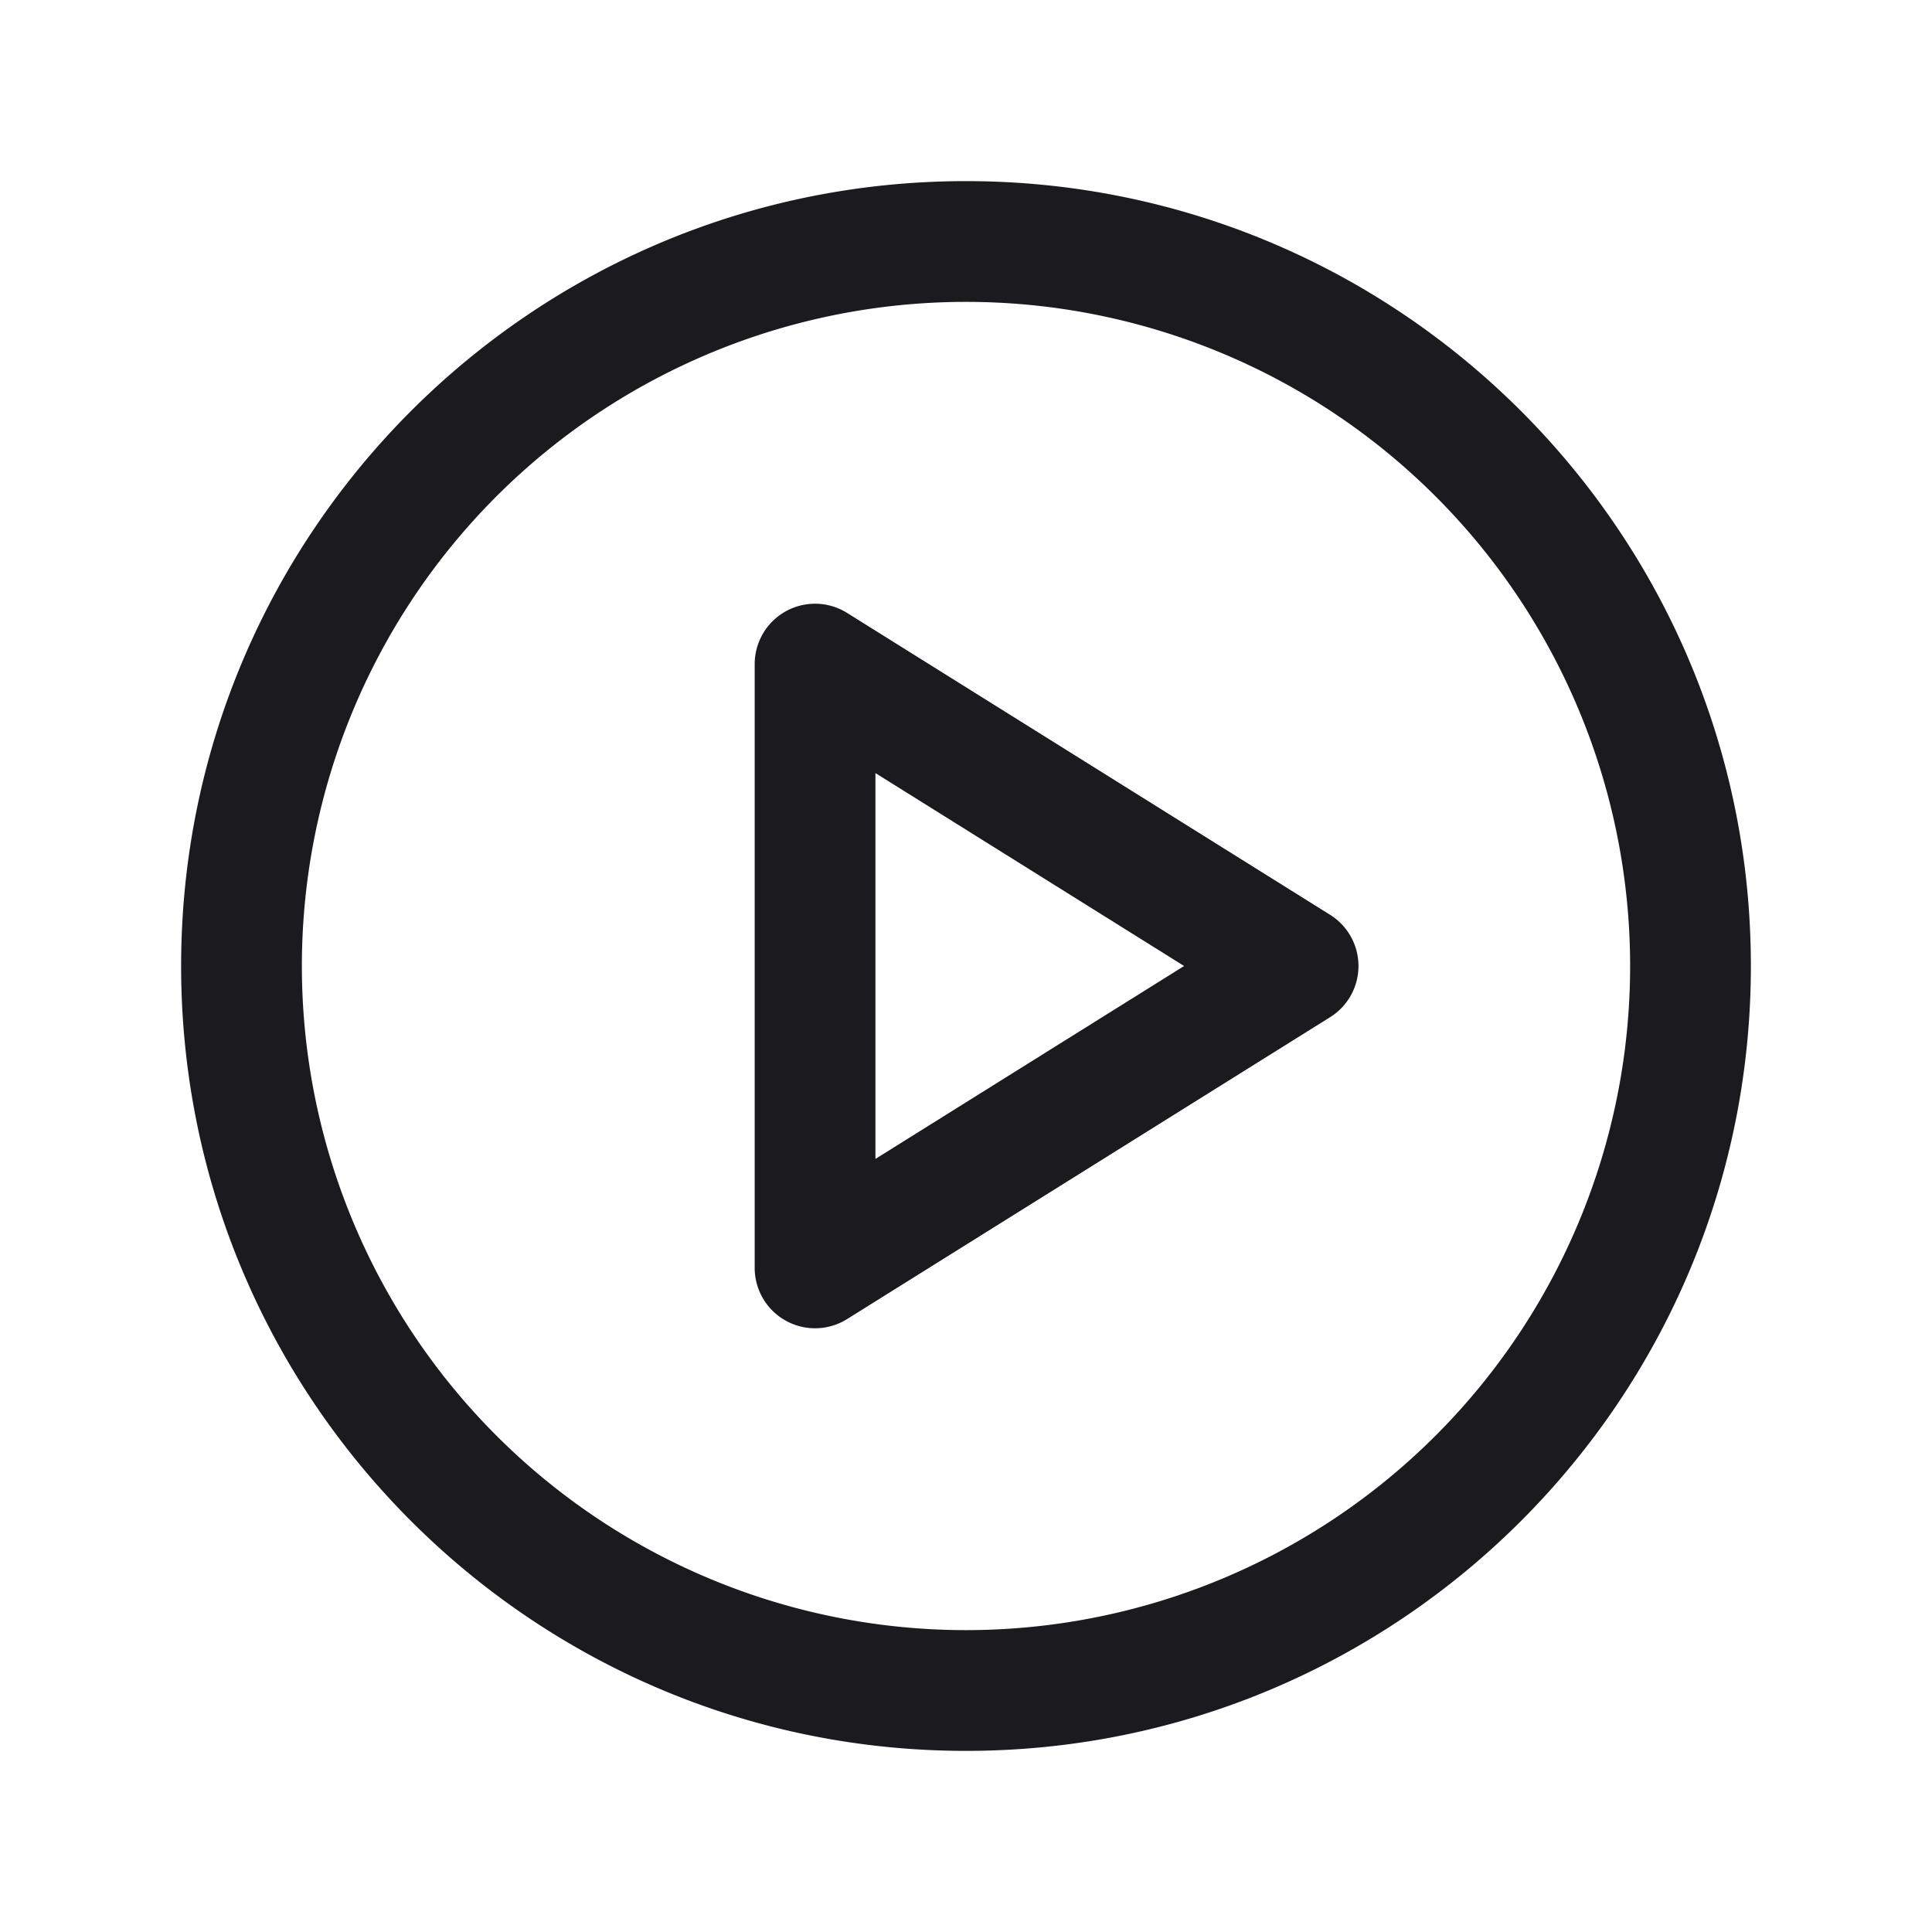 <svg width="24" height="24" viewBox="0 0 24 24" fill="none" xmlns="http://www.w3.org/2000/svg">
  <path d="m16.125 12 .398.636a.75.75 0 0 0 0-1.272l-.398.636Zm-6-3.75.398-.636a.75.75 0 0 0-1.148.636h.75Zm0 7.5h-.75a.75.75 0 0 0 1.148.636l-.398-.636ZM21 12h-.75A8.25 8.25 0 0 1 12 20.25v1.5c5.385 0 9.75-4.365 9.75-9.75H21Zm-9 9v-.75A8.25 8.25 0 0 1 3.75 12h-1.5c0 5.385 4.365 9.75 9.75 9.75V21Zm-9-9h.75A8.25 8.25 0 0 1 12 3.75v-1.5c-5.385 0-9.75 4.365-9.75 9.75H3Zm9-9v.75A8.25 8.25 0 0 1 20.25 12h1.5c0-5.385-4.365-9.75-9.75-9.75V3Zm4.125 9 .398-.636-6-3.75-.398.636-.398.636 6 3.75.398-.636Zm-6-3.75h-.75v7.5h1.5v-7.5h-.75Zm0 7.5.398.636 6-3.75-.398-.636-.398-.636-6 3.75.398.636Z" fill="#1B1B1F"/>
</svg>
